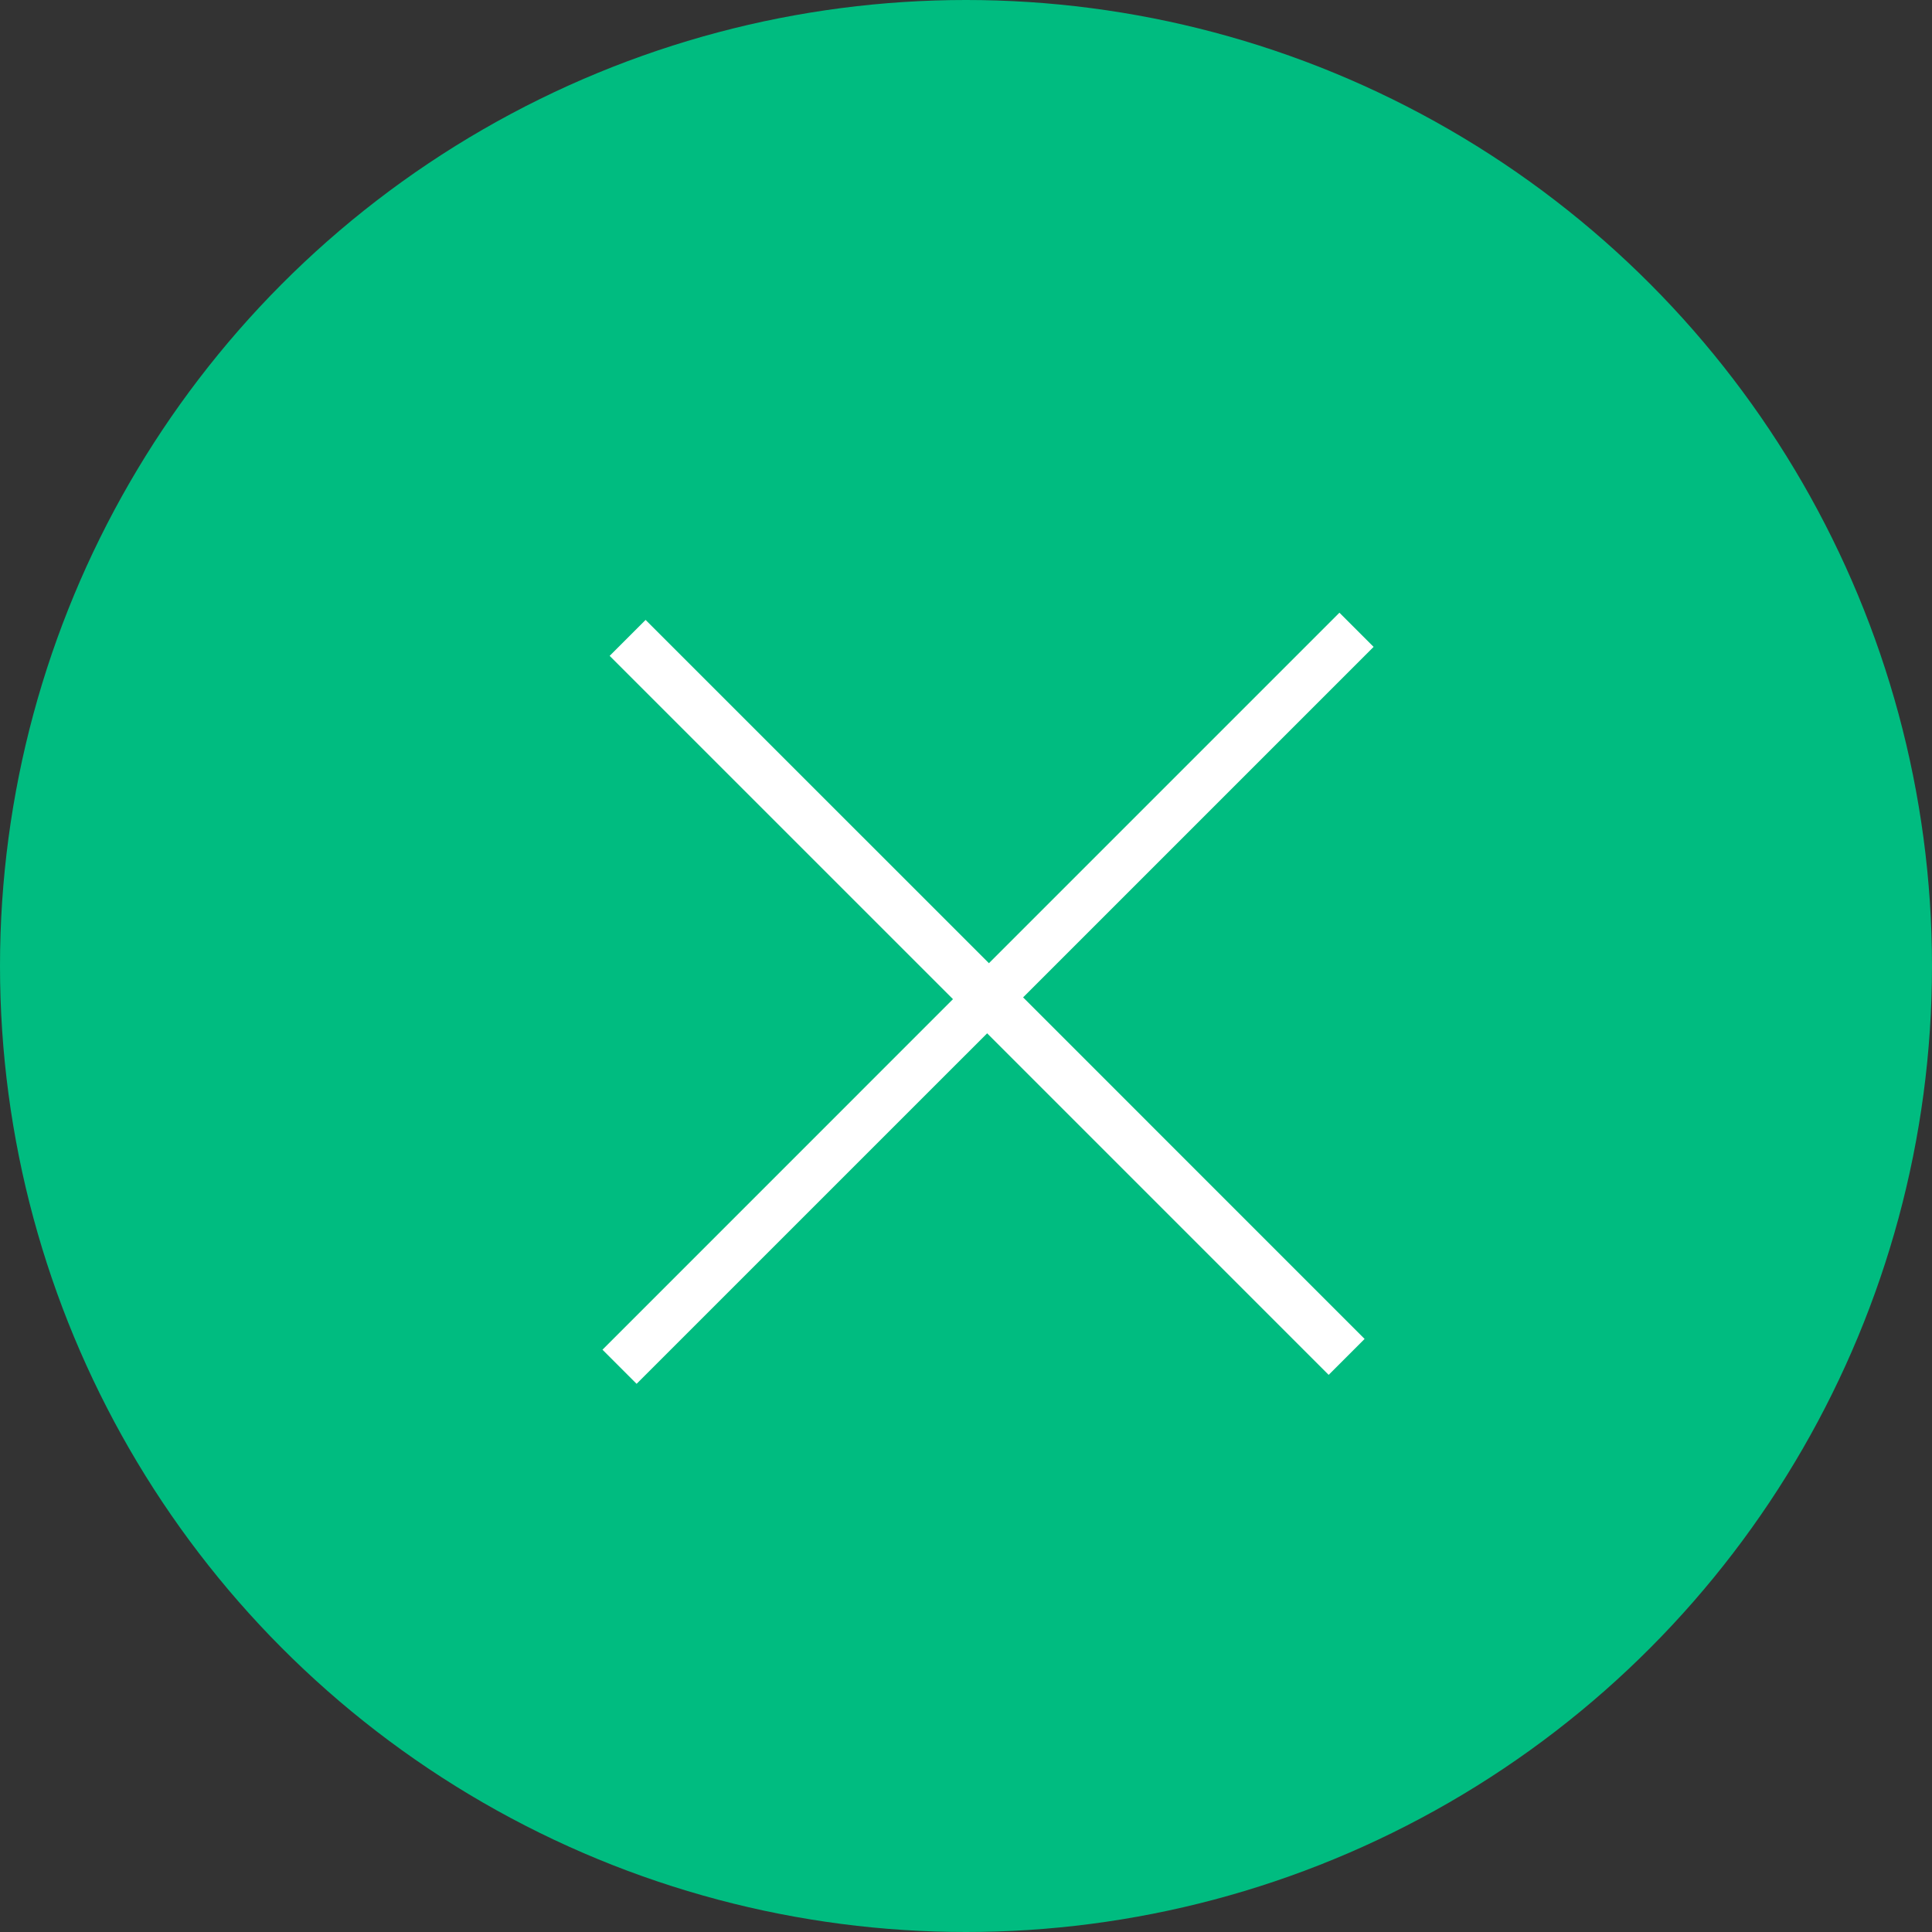 <svg width="38" height="38" viewBox="0 0 38 38" fill="none" xmlns="http://www.w3.org/2000/svg">
<rect x="0" y="0" width="38" height="38" fill="#333333" stroke="none"/>
<circle cx="19" cy="19" r="19" fill="#00BC80"/>
<path d="M27.017 12.723L20.123 19.617L26.84 26.335L26.133 27.042L19.416 20.324L12.521 27.218L11.85 26.547L18.744 19.652L11.991 12.9L12.698 12.193L19.451 18.945L26.345 12.051L27.017 12.723Z" fill="white"/>
</svg>
